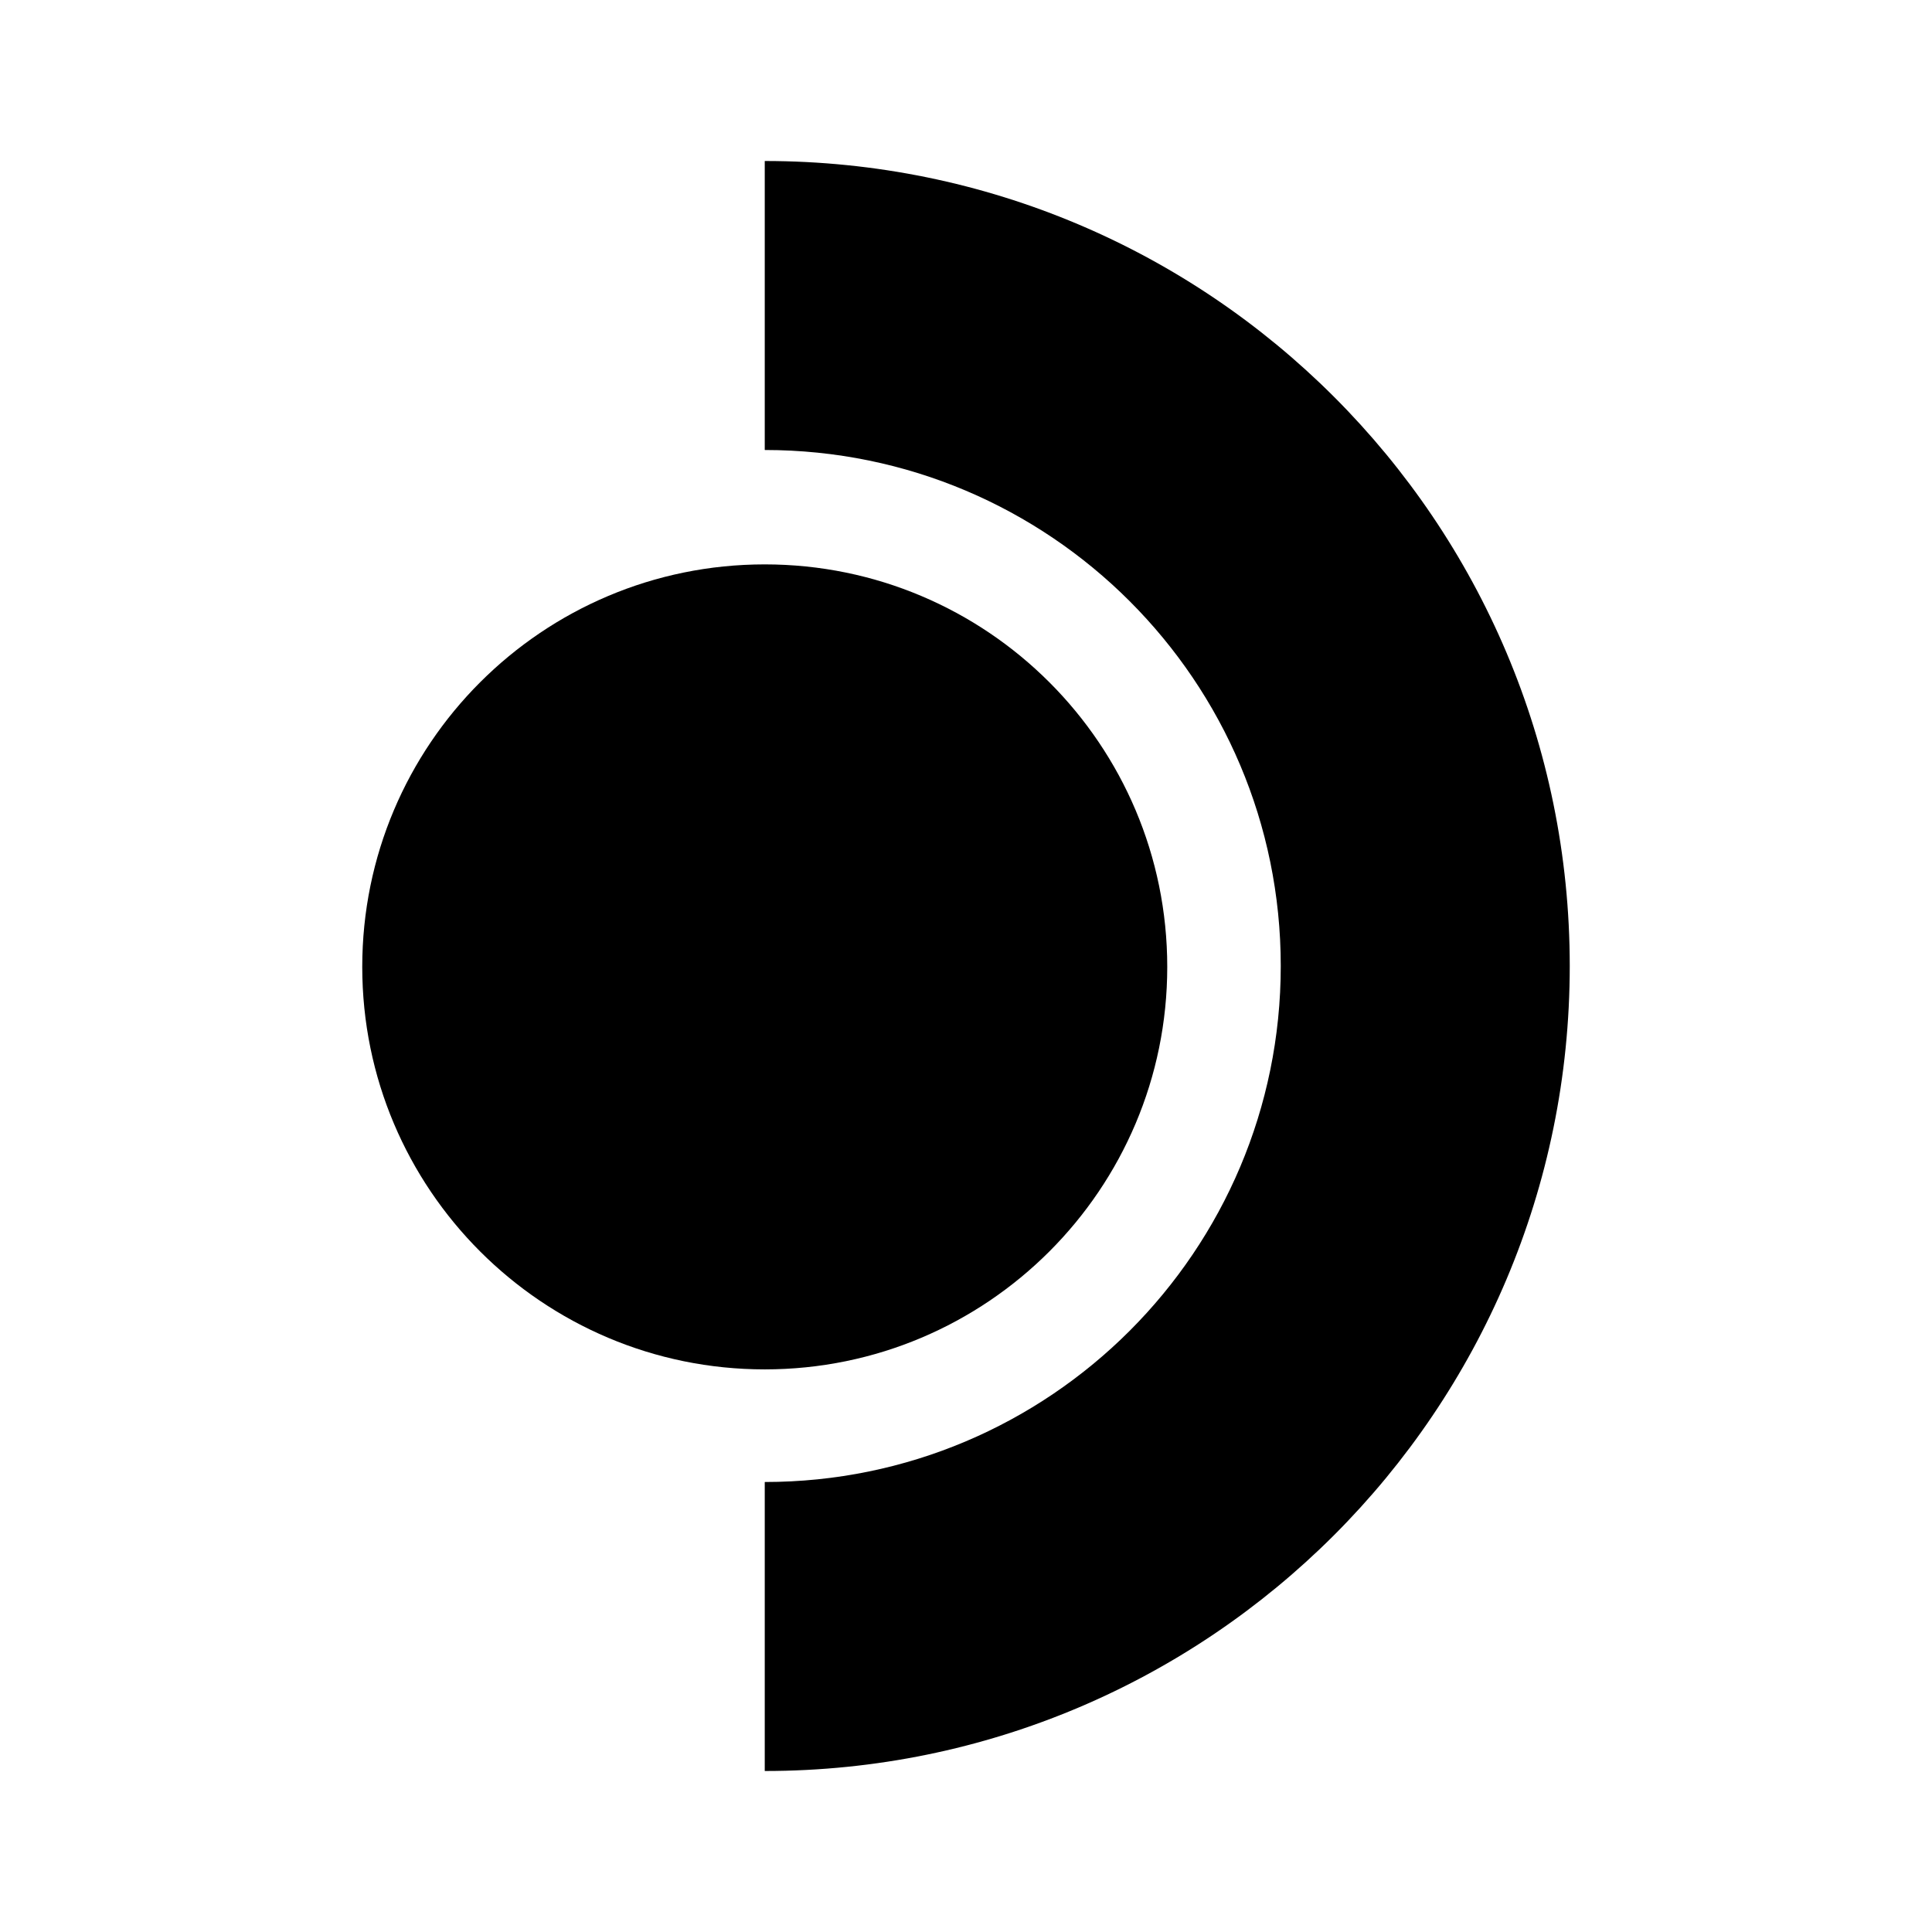 <svg width="24" height="24" viewBox="0 0 24 24" fill="currentColor" xmlns="http://www.w3.org/2000/svg"><path d="M9.5 2C15.023 2 19.5 6.477 19.5 12C19.5 17.523 15.023 22 9.5 22V18.41C13.04 18.41 15.91 15.54 15.91 12C15.91 8.46 13.04 5.59 9.5 5.59V2Z"/><path d="M9.5 7.011C12.261 7.011 14.5 9.249 14.5 12.011C14.5 14.772 12.261 17.011 9.5 17.011C6.739 17.011 4.5 14.772 4.5 12.011C4.5 9.249 6.739 7.011 9.5 7.011Z"/></svg>